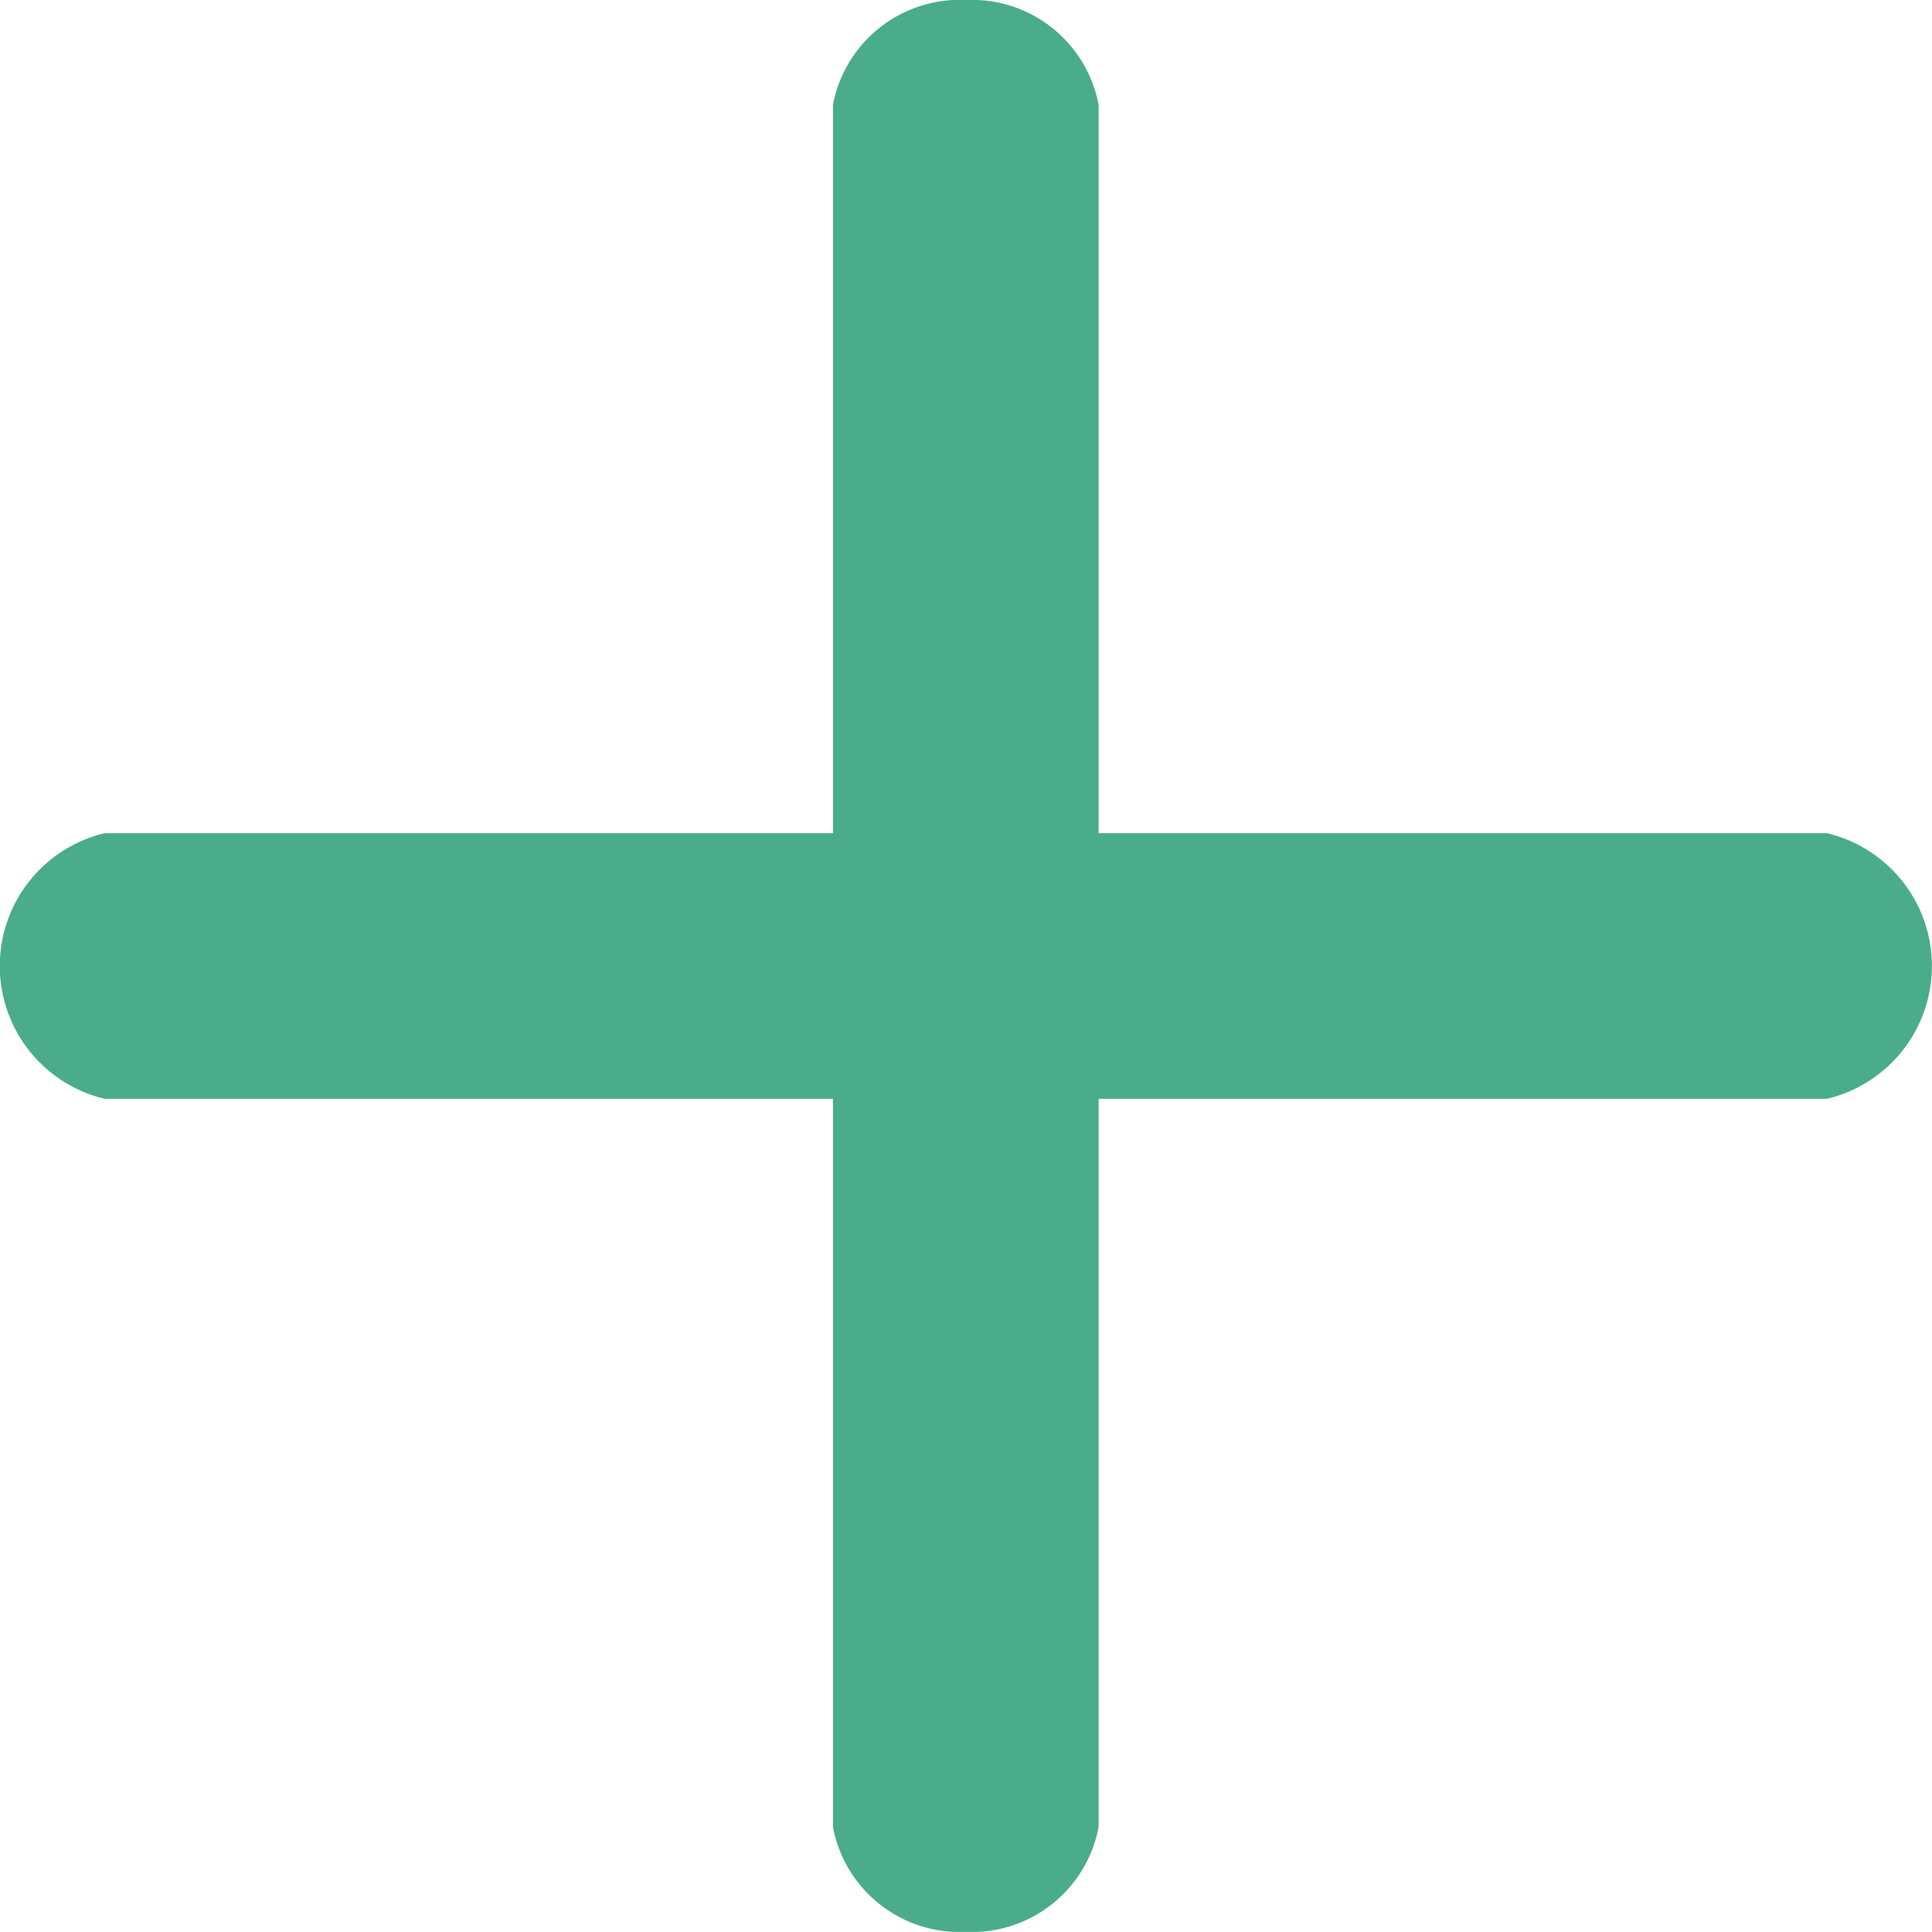 <svg xmlns="http://www.w3.org/2000/svg" width="17.744" height="17.743" viewBox="0 0 17.744 17.743"><g transform="translate(-0.001 0)"><g transform="translate(0 7.652)"><path d="M16.78,211.613H.963a1.254,1.254,0,0,0,0,2.44H16.78a1.254,1.254,0,0,0,0-2.44Z" transform="translate(0 -211.613)" fill="#4aac8b"/></g><g transform="translate(10.091) rotate(90)"><path d="M16.78,0H.963A1.184,1.184,0,0,0,0,1.22,1.185,1.185,0,0,0,.963,2.44H16.78a1.185,1.185,0,0,0,.963-1.22A1.185,1.185,0,0,0,16.78,0Z" fill="#4aac8b"/></g></g></svg>